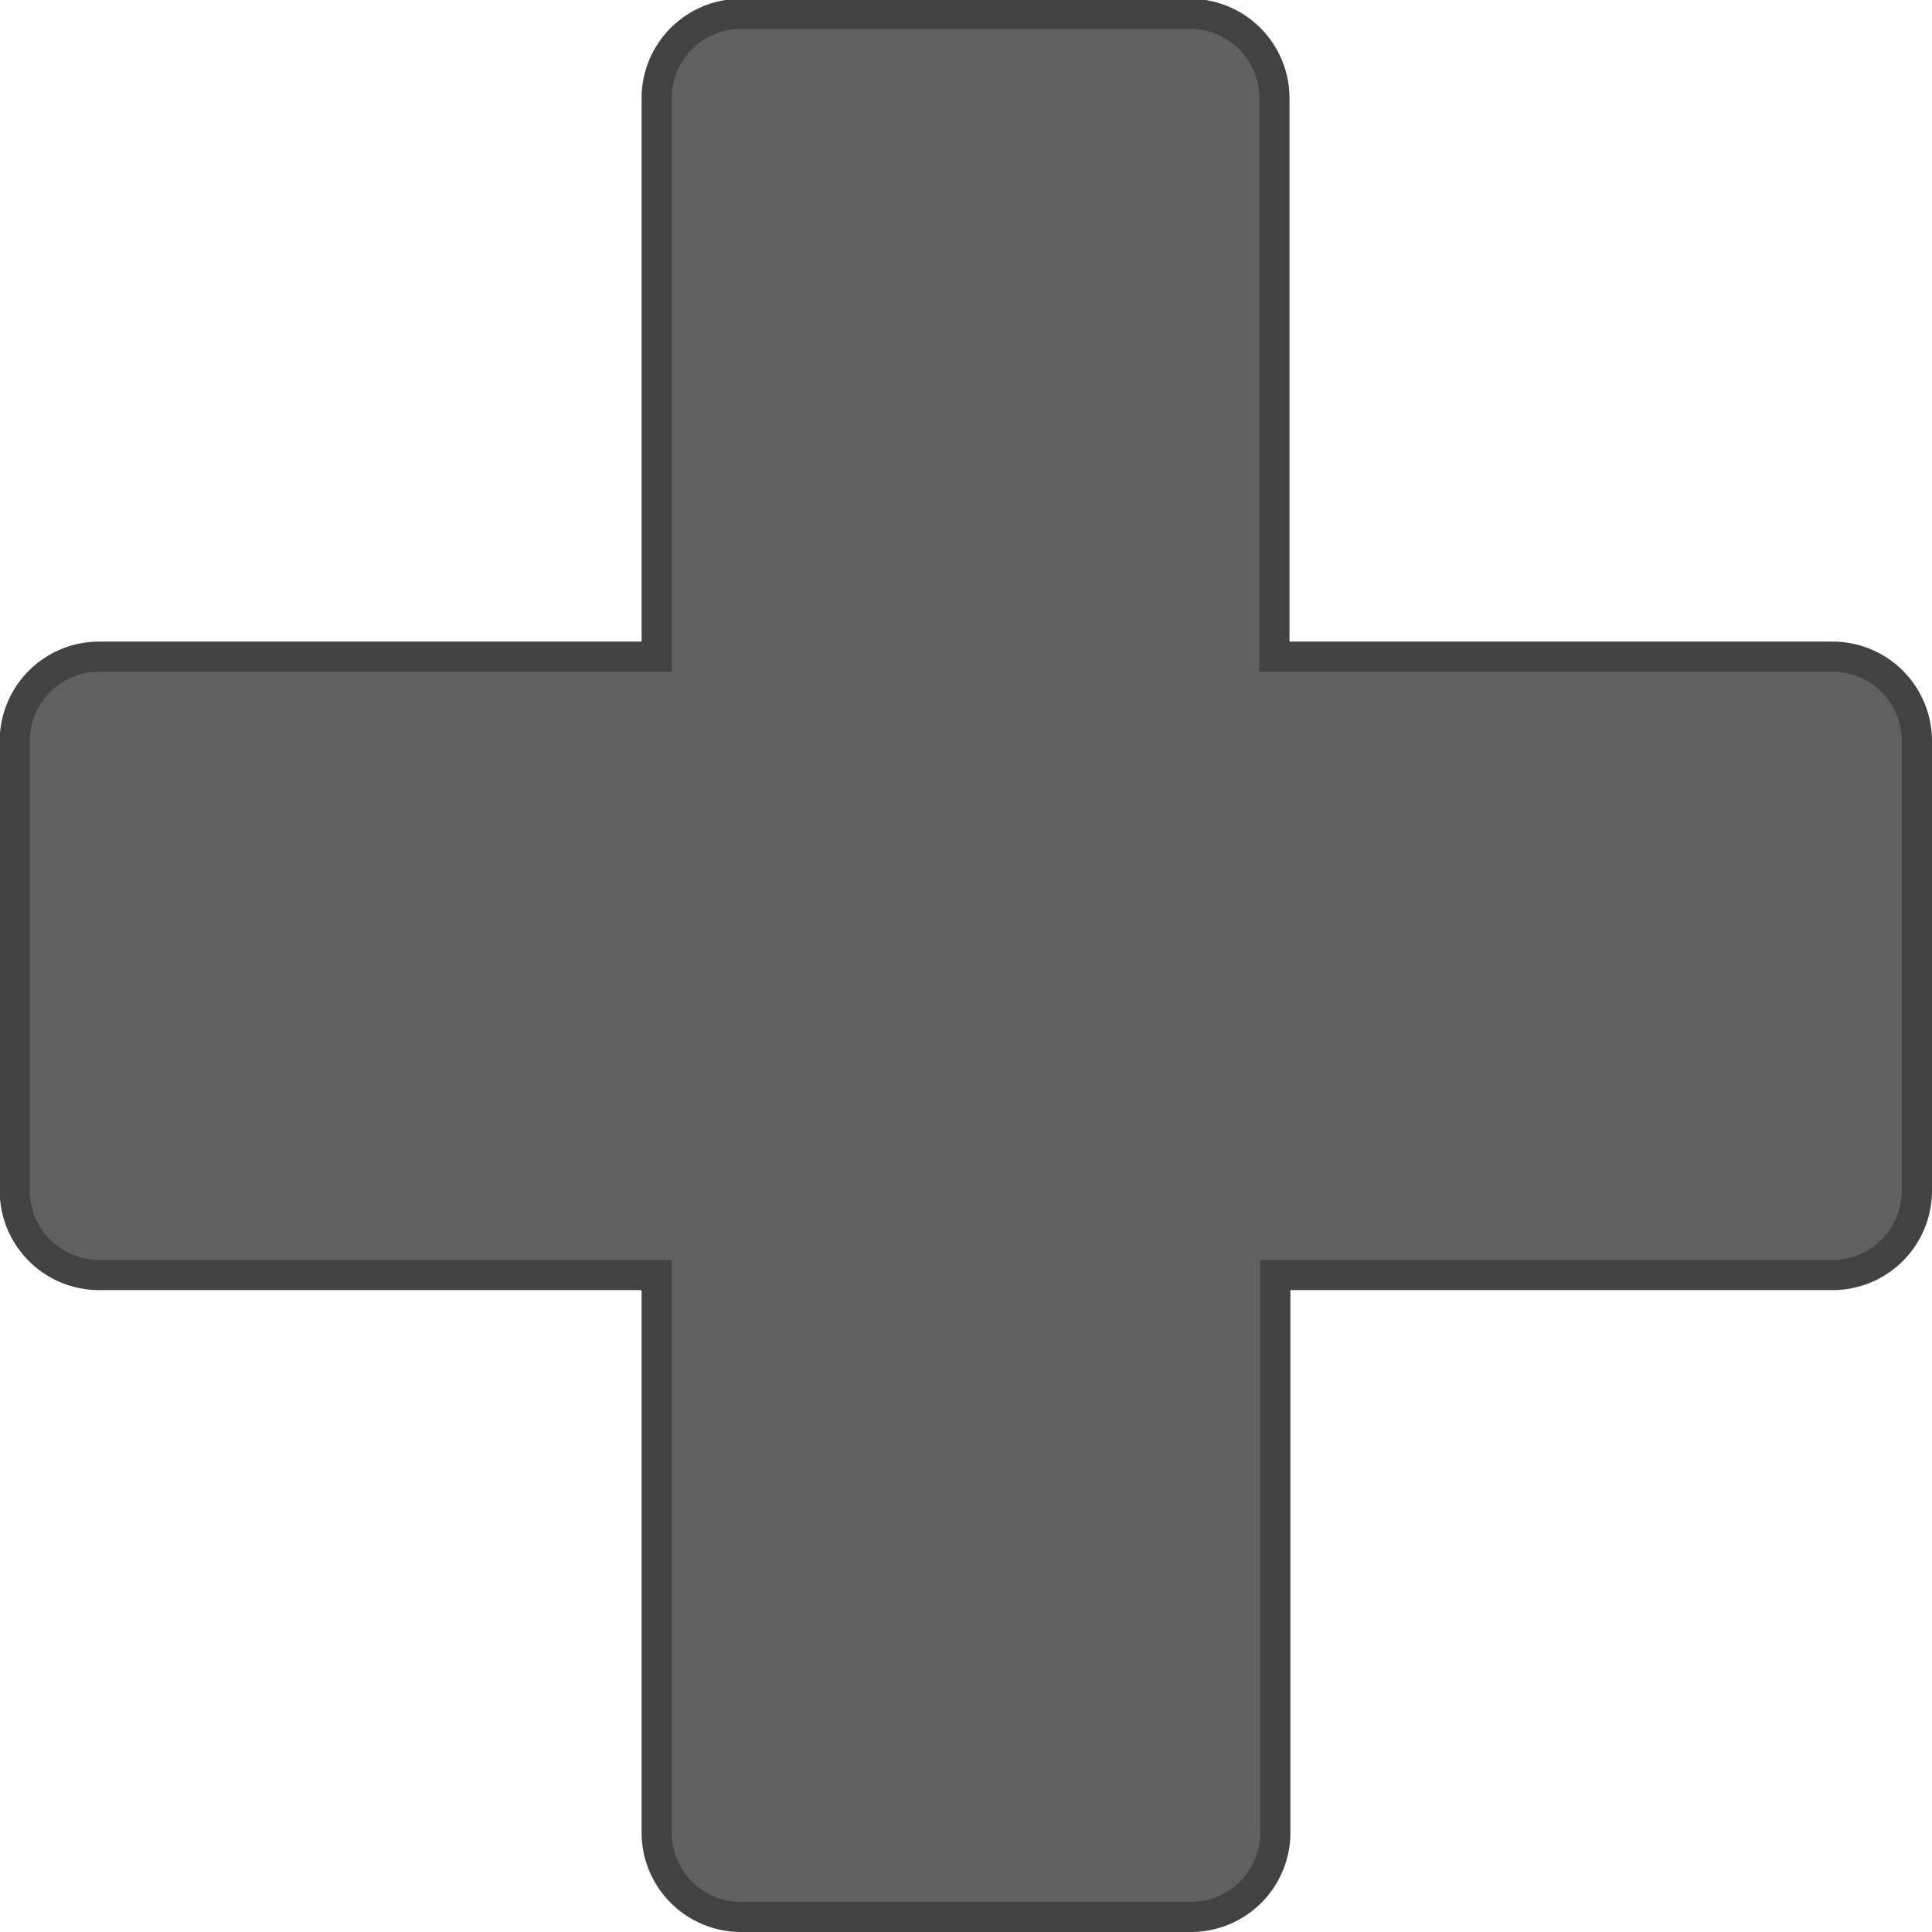 <svg id="add" xmlns="http://www.w3.org/2000/svg" viewBox="0 0 64.11 64.11"><defs><style>.cls-1{fill:#606060;stroke:#424242;stroke-miterlimit:10;}</style></defs><title>add</title><path id="plus-icon" class="cls-1" d="M62.52,23.53H44V5a2.8,2.8,0,0,0-2.8-2.8H26.31A2.8,2.8,0,0,0,23.5,5V23.53H5a2.8,2.8,0,0,0-2.8,2.8V41.25A2.8,2.8,0,0,0,5,44.05H23.5V62.55a2.8,2.8,0,0,0,2.8,2.8H41.23a2.8,2.8,0,0,0,2.8-2.8V44.05H62.52a2.8,2.8,0,0,0,2.8-2.8V26.33A2.8,2.8,0,0,0,62.52,23.53Z" transform="translate(-1.71 -1.74)"/></svg>